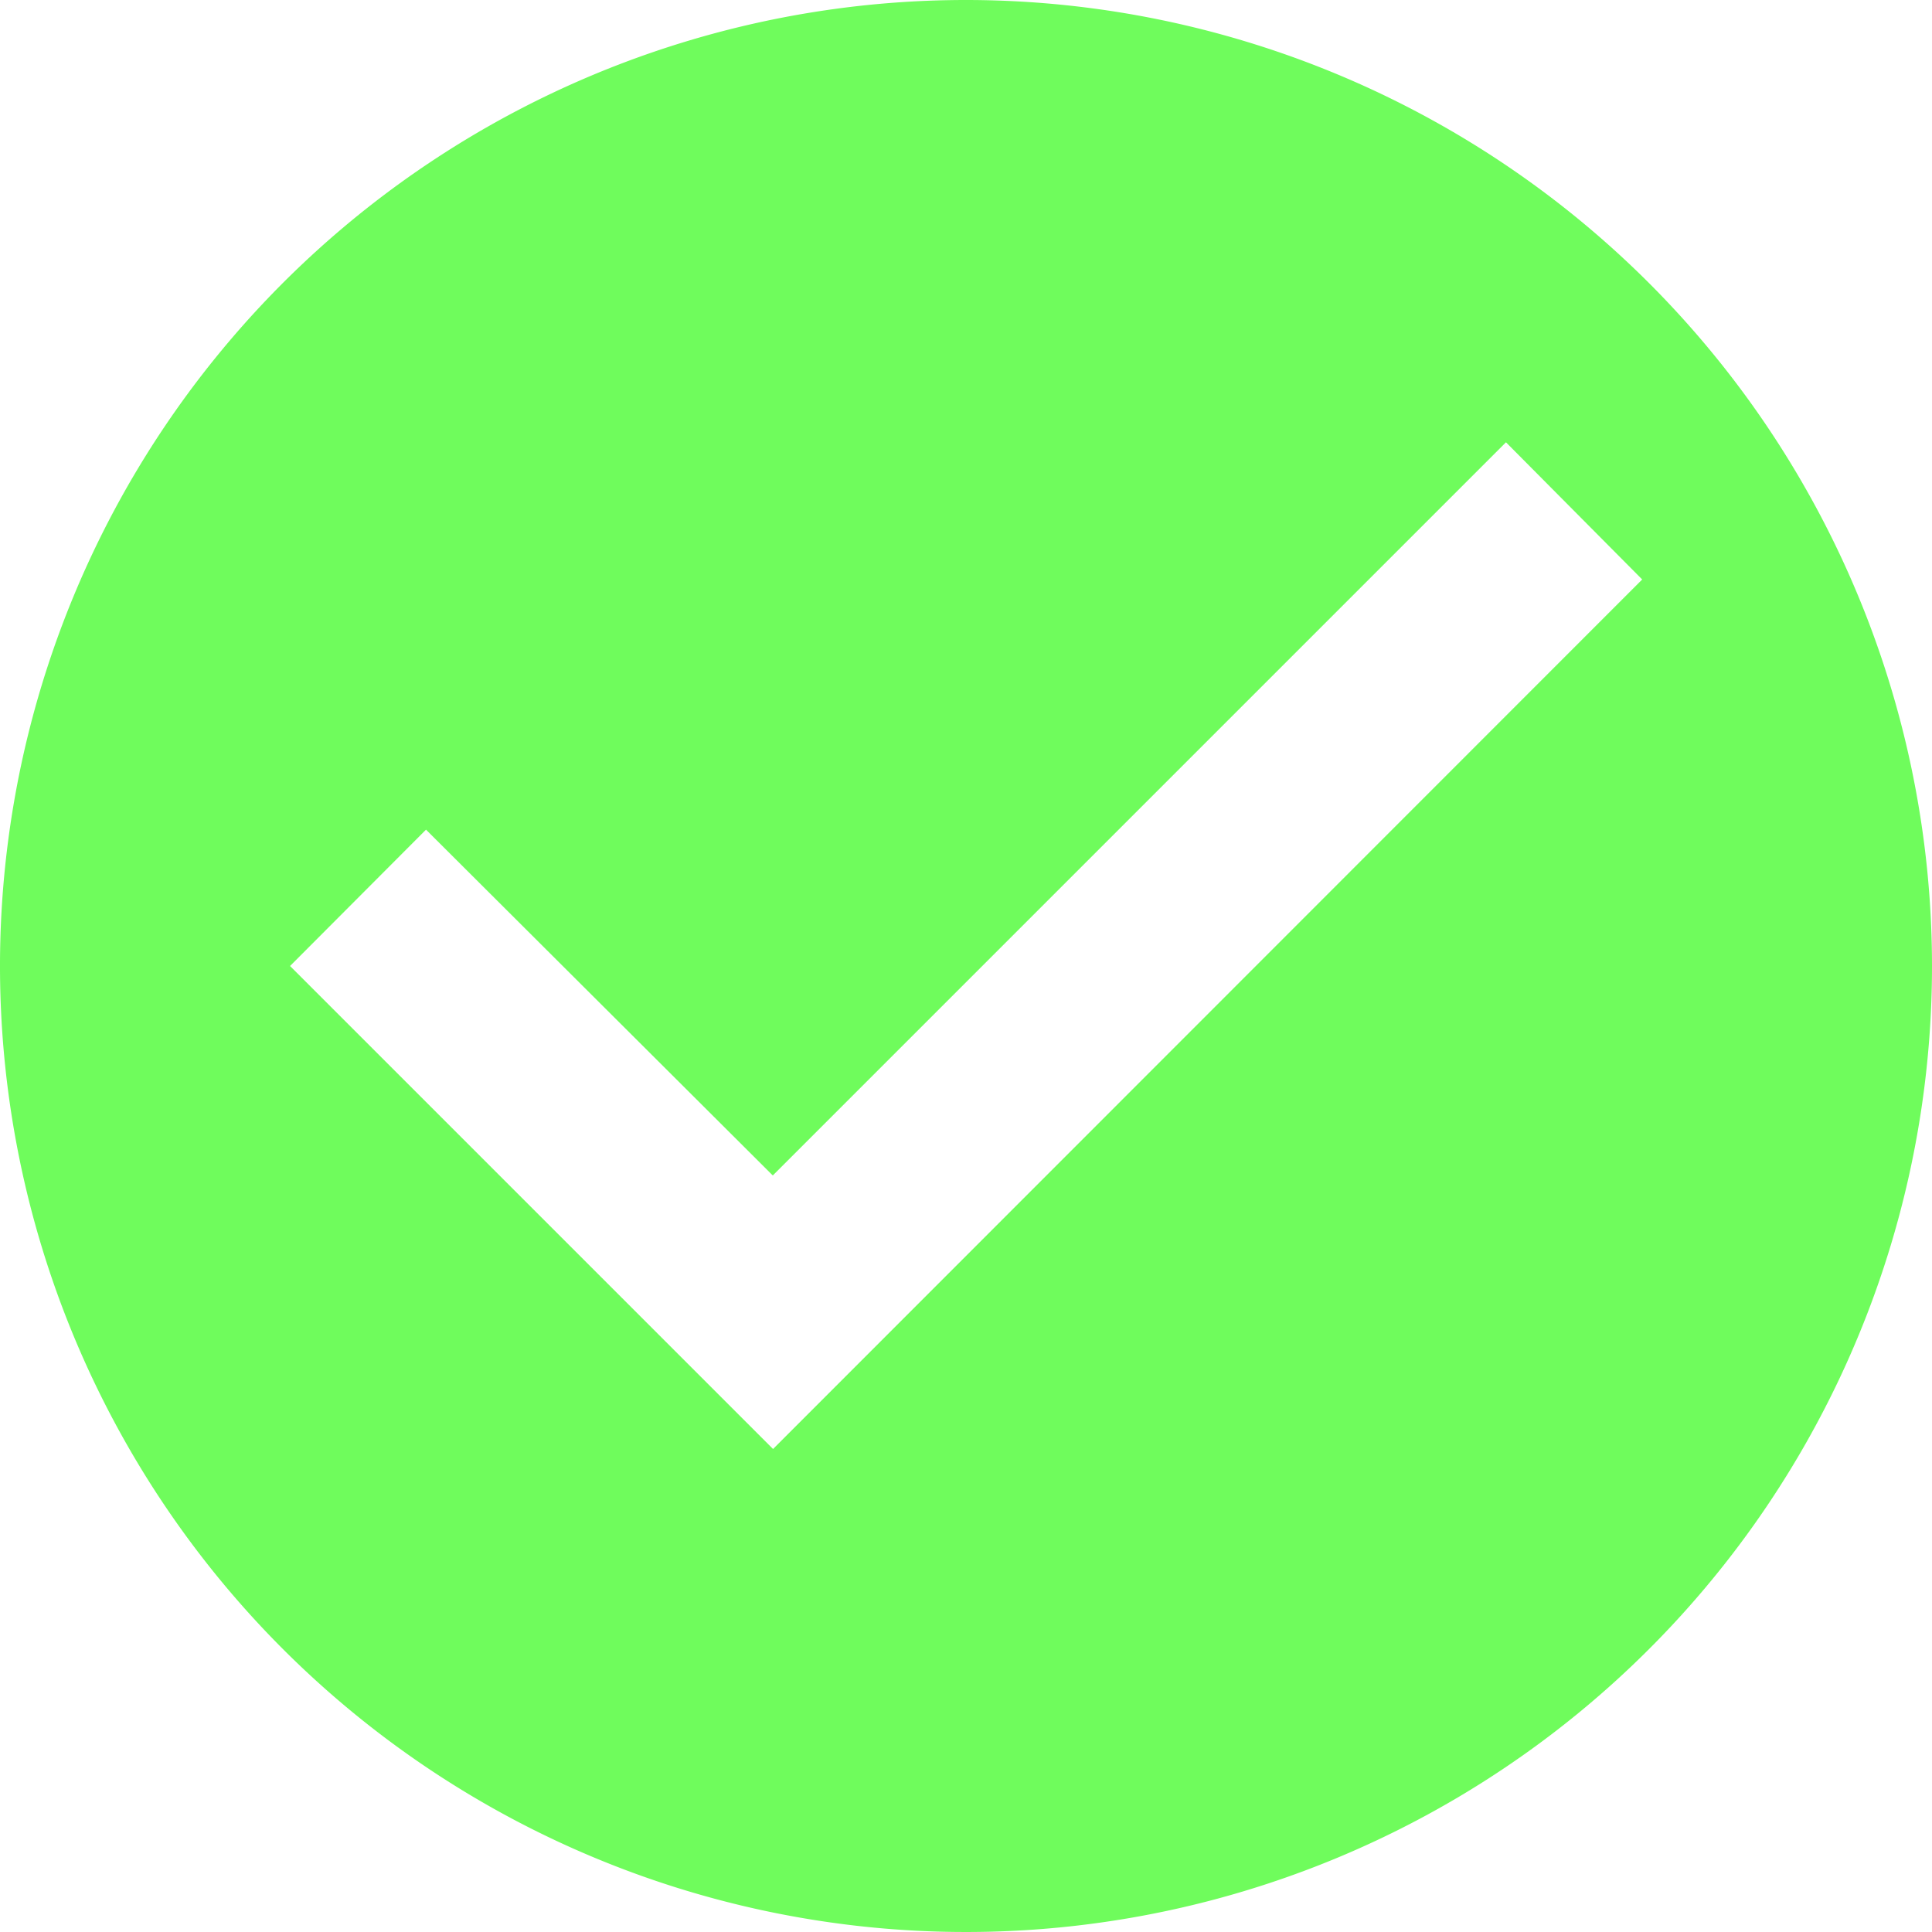 <svg xmlns="http://www.w3.org/2000/svg" width="30.04" height="30.04" viewBox="0 0 30.04 30.04">
  <path id="ic_check_circle_24px" d="M17.02,2A15.02,15.02,0,1,0,32.04,17.02,15.025,15.025,0,0,0,17.02,2Zm-3,22.53-7.51-7.51L8.624,14.9l5.392,5.377,11.4-11.4,2.118,2.133Z" transform="translate(-2 -2)" fill="#6ffc5c"/>
</svg>
